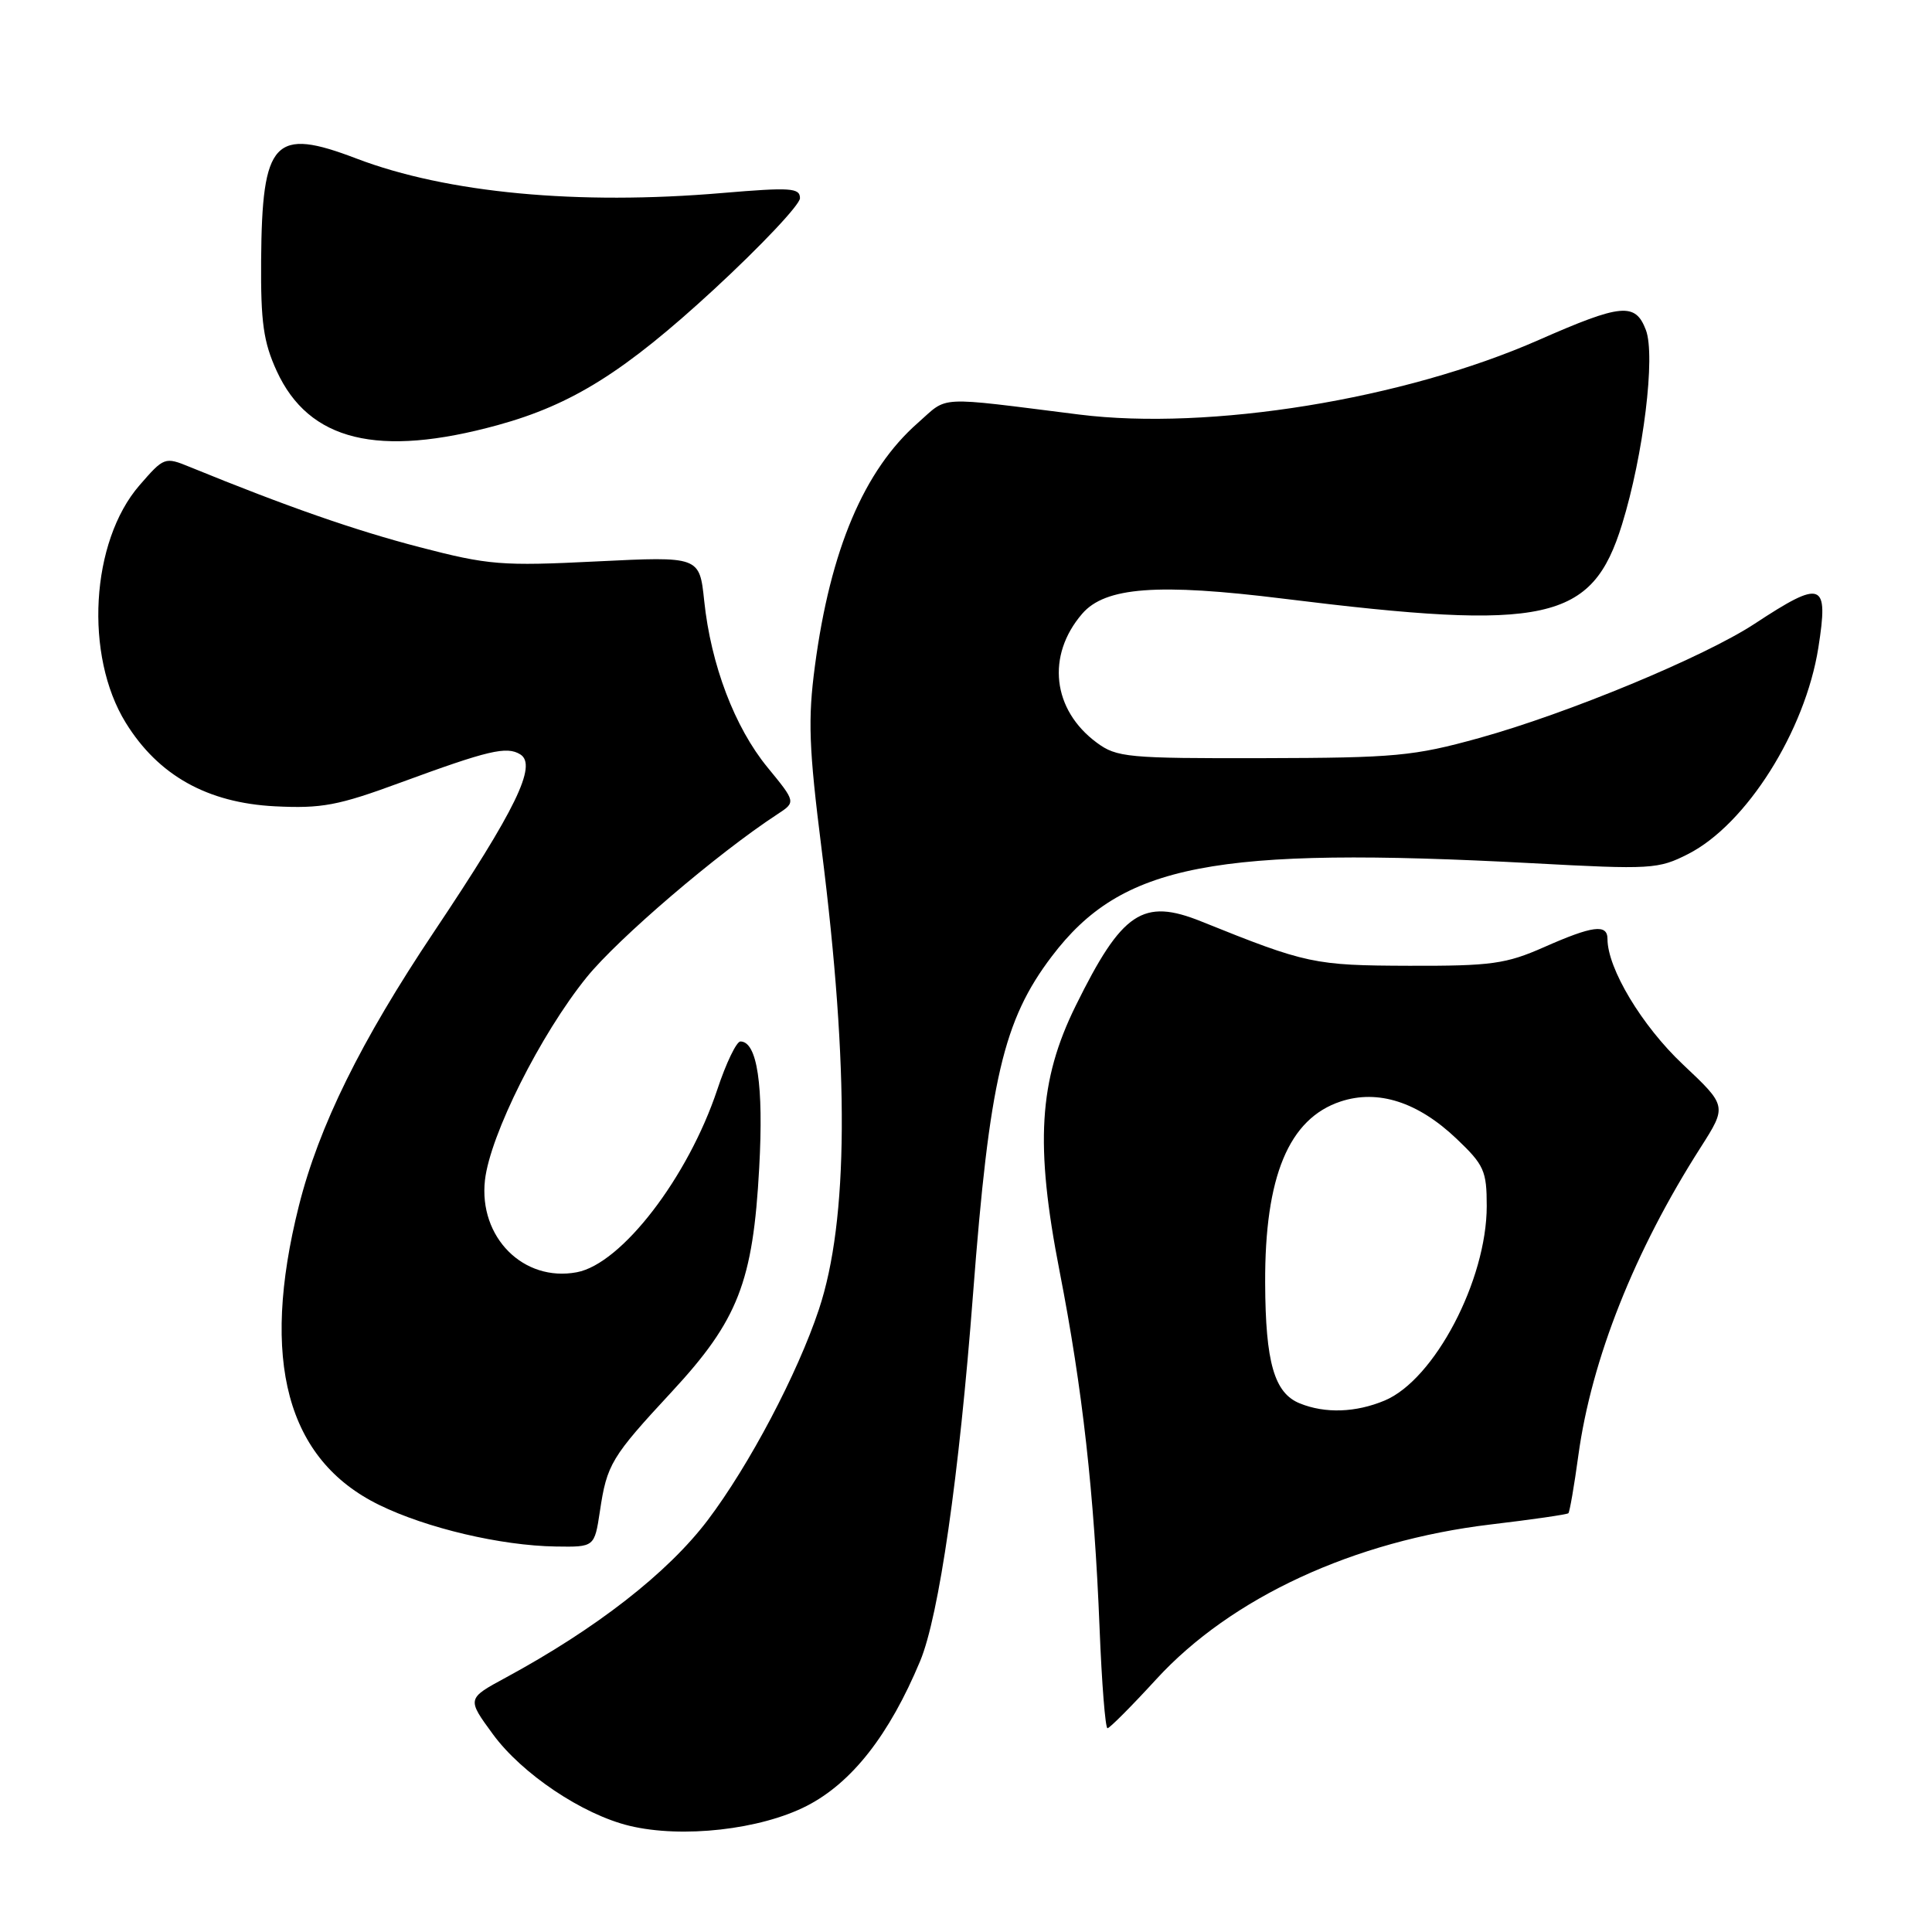 <?xml version="1.0" encoding="UTF-8" standalone="no"?>
<!DOCTYPE svg PUBLIC "-//W3C//DTD SVG 1.1//EN" "http://www.w3.org/Graphics/SVG/1.1/DTD/svg11.dtd" >
<svg xmlns="http://www.w3.org/2000/svg" xmlns:xlink="http://www.w3.org/1999/xlink" version="1.1" viewBox="0 0 256 256">
 <g >
 <path fill="currentColor"
d=" M 106.90 239.29 C 112.88 236.22 117.83 229.90 121.92 220.11 C 124.42 214.13 127.09 195.61 128.93 171.50 C 131.10 143.10 132.94 135.19 139.37 126.72 C 148.65 114.48 160.80 112.13 203.03 114.38 C 218.80 115.23 219.74 115.17 223.69 113.16 C 231.40 109.23 239.19 96.88 240.94 85.83 C 242.32 77.07 241.48 76.75 232.50 82.65 C 225.82 87.04 207.73 94.54 196.00 97.79 C 187.30 100.20 184.89 100.42 167.33 100.46 C 149.41 100.50 147.97 100.36 145.33 98.41 C 139.44 94.06 138.62 86.87 143.39 81.33 C 146.44 77.78 153.42 77.26 170.08 79.33 C 204.98 83.66 210.96 82.34 214.93 69.48 C 217.77 60.29 219.38 47.14 218.09 43.73 C 216.69 40.05 214.85 40.23 203.89 45.05 C 186.01 52.92 160.26 57.09 143.00 54.93 C 123.78 52.52 125.73 52.42 121.64 56.02 C 114.49 62.29 110.03 72.81 107.98 88.25 C 107.04 95.32 107.17 99.05 108.87 112.55 C 112.55 141.74 112.43 161.72 108.51 173.50 C 105.68 182.02 99.26 194.19 93.76 201.45 C 88.47 208.43 79.02 215.79 67.02 222.29 C 61.86 225.08 61.86 225.08 65.31 229.79 C 69.15 235.04 77.19 240.43 83.41 241.93 C 90.39 243.61 100.76 242.44 106.90 239.29 Z  M 153.22 222.50 C 163.13 211.69 179.40 204.16 197.52 202.00 C 203.01 201.35 207.64 200.68 207.82 200.51 C 207.99 200.34 208.59 196.89 209.14 192.85 C 210.88 180.12 216.59 165.73 225.35 152.03 C 228.84 146.55 228.84 146.55 222.98 141.03 C 217.56 135.92 213.00 128.33 213.00 124.42 C 213.00 122.40 211.04 122.65 204.60 125.50 C 199.55 127.73 197.62 128.00 186.72 127.97 C 174.13 127.93 173.14 127.72 159.21 122.11 C 151.43 118.97 148.68 120.81 142.54 133.26 C 137.63 143.21 137.12 151.66 140.41 168.50 C 143.44 184.05 144.99 197.86 145.70 215.75 C 145.99 223.04 146.46 229.00 146.75 229.00 C 147.03 229.00 149.95 226.07 153.22 222.50 Z  M 79.49 200.25 C 80.42 194.01 80.99 193.07 89.01 184.42 C 97.80 174.94 99.78 169.86 100.60 154.72 C 101.20 143.80 100.33 138.00 98.11 138.00 C 97.59 138.00 96.21 140.86 95.05 144.36 C 91.17 156.01 82.36 167.47 76.43 168.58 C 69.36 169.91 63.41 163.94 64.26 156.37 C 64.94 150.39 71.61 137.07 77.73 129.50 C 81.91 124.34 95.04 113.10 103.01 107.89 C 105.47 106.28 105.47 106.28 101.69 101.67 C 97.34 96.36 94.20 88.09 93.31 79.61 C 92.69 73.72 92.69 73.72 79.08 74.39 C 66.47 75.02 64.74 74.88 55.59 72.50 C 47.03 70.27 38.09 67.16 25.14 61.87 C 21.84 60.52 21.73 60.56 18.47 64.32 C 12.02 71.77 11.15 86.86 16.67 95.78 C 20.98 102.75 27.47 106.38 36.43 106.84 C 42.62 107.15 44.81 106.74 53.03 103.71 C 64.71 99.42 67.13 98.84 68.94 99.96 C 71.22 101.37 68.36 107.25 57.50 123.48 C 47.81 137.96 42.25 149.24 39.60 159.79 C 34.46 180.27 37.99 193.42 50.24 199.41 C 56.53 202.49 66.37 204.81 73.64 204.92 C 78.77 205.00 78.77 205.00 79.49 200.25 Z  M 65.95 56.33 C 75.83 53.61 82.76 49.26 94.59 38.36 C 100.86 32.57 106.00 27.12 106.00 26.26 C 106.00 24.89 104.76 24.81 95.75 25.57 C 76.57 27.21 59.22 25.58 47.24 21.01 C 36.32 16.84 34.72 18.54 34.60 34.50 C 34.54 42.71 34.91 45.33 36.67 49.17 C 40.93 58.44 50.10 60.68 65.95 56.33 Z  M 172.24 185.96 C 168.85 184.60 167.68 180.54 167.64 170.00 C 167.58 155.89 170.77 148.22 177.65 145.95 C 182.60 144.32 187.88 146.02 193.00 150.89 C 196.65 154.36 197.00 155.14 197.00 159.81 C 197.00 169.63 190.07 182.82 183.47 185.58 C 179.64 187.18 175.60 187.32 172.24 185.96 Z "/>
</g>
</svg>
